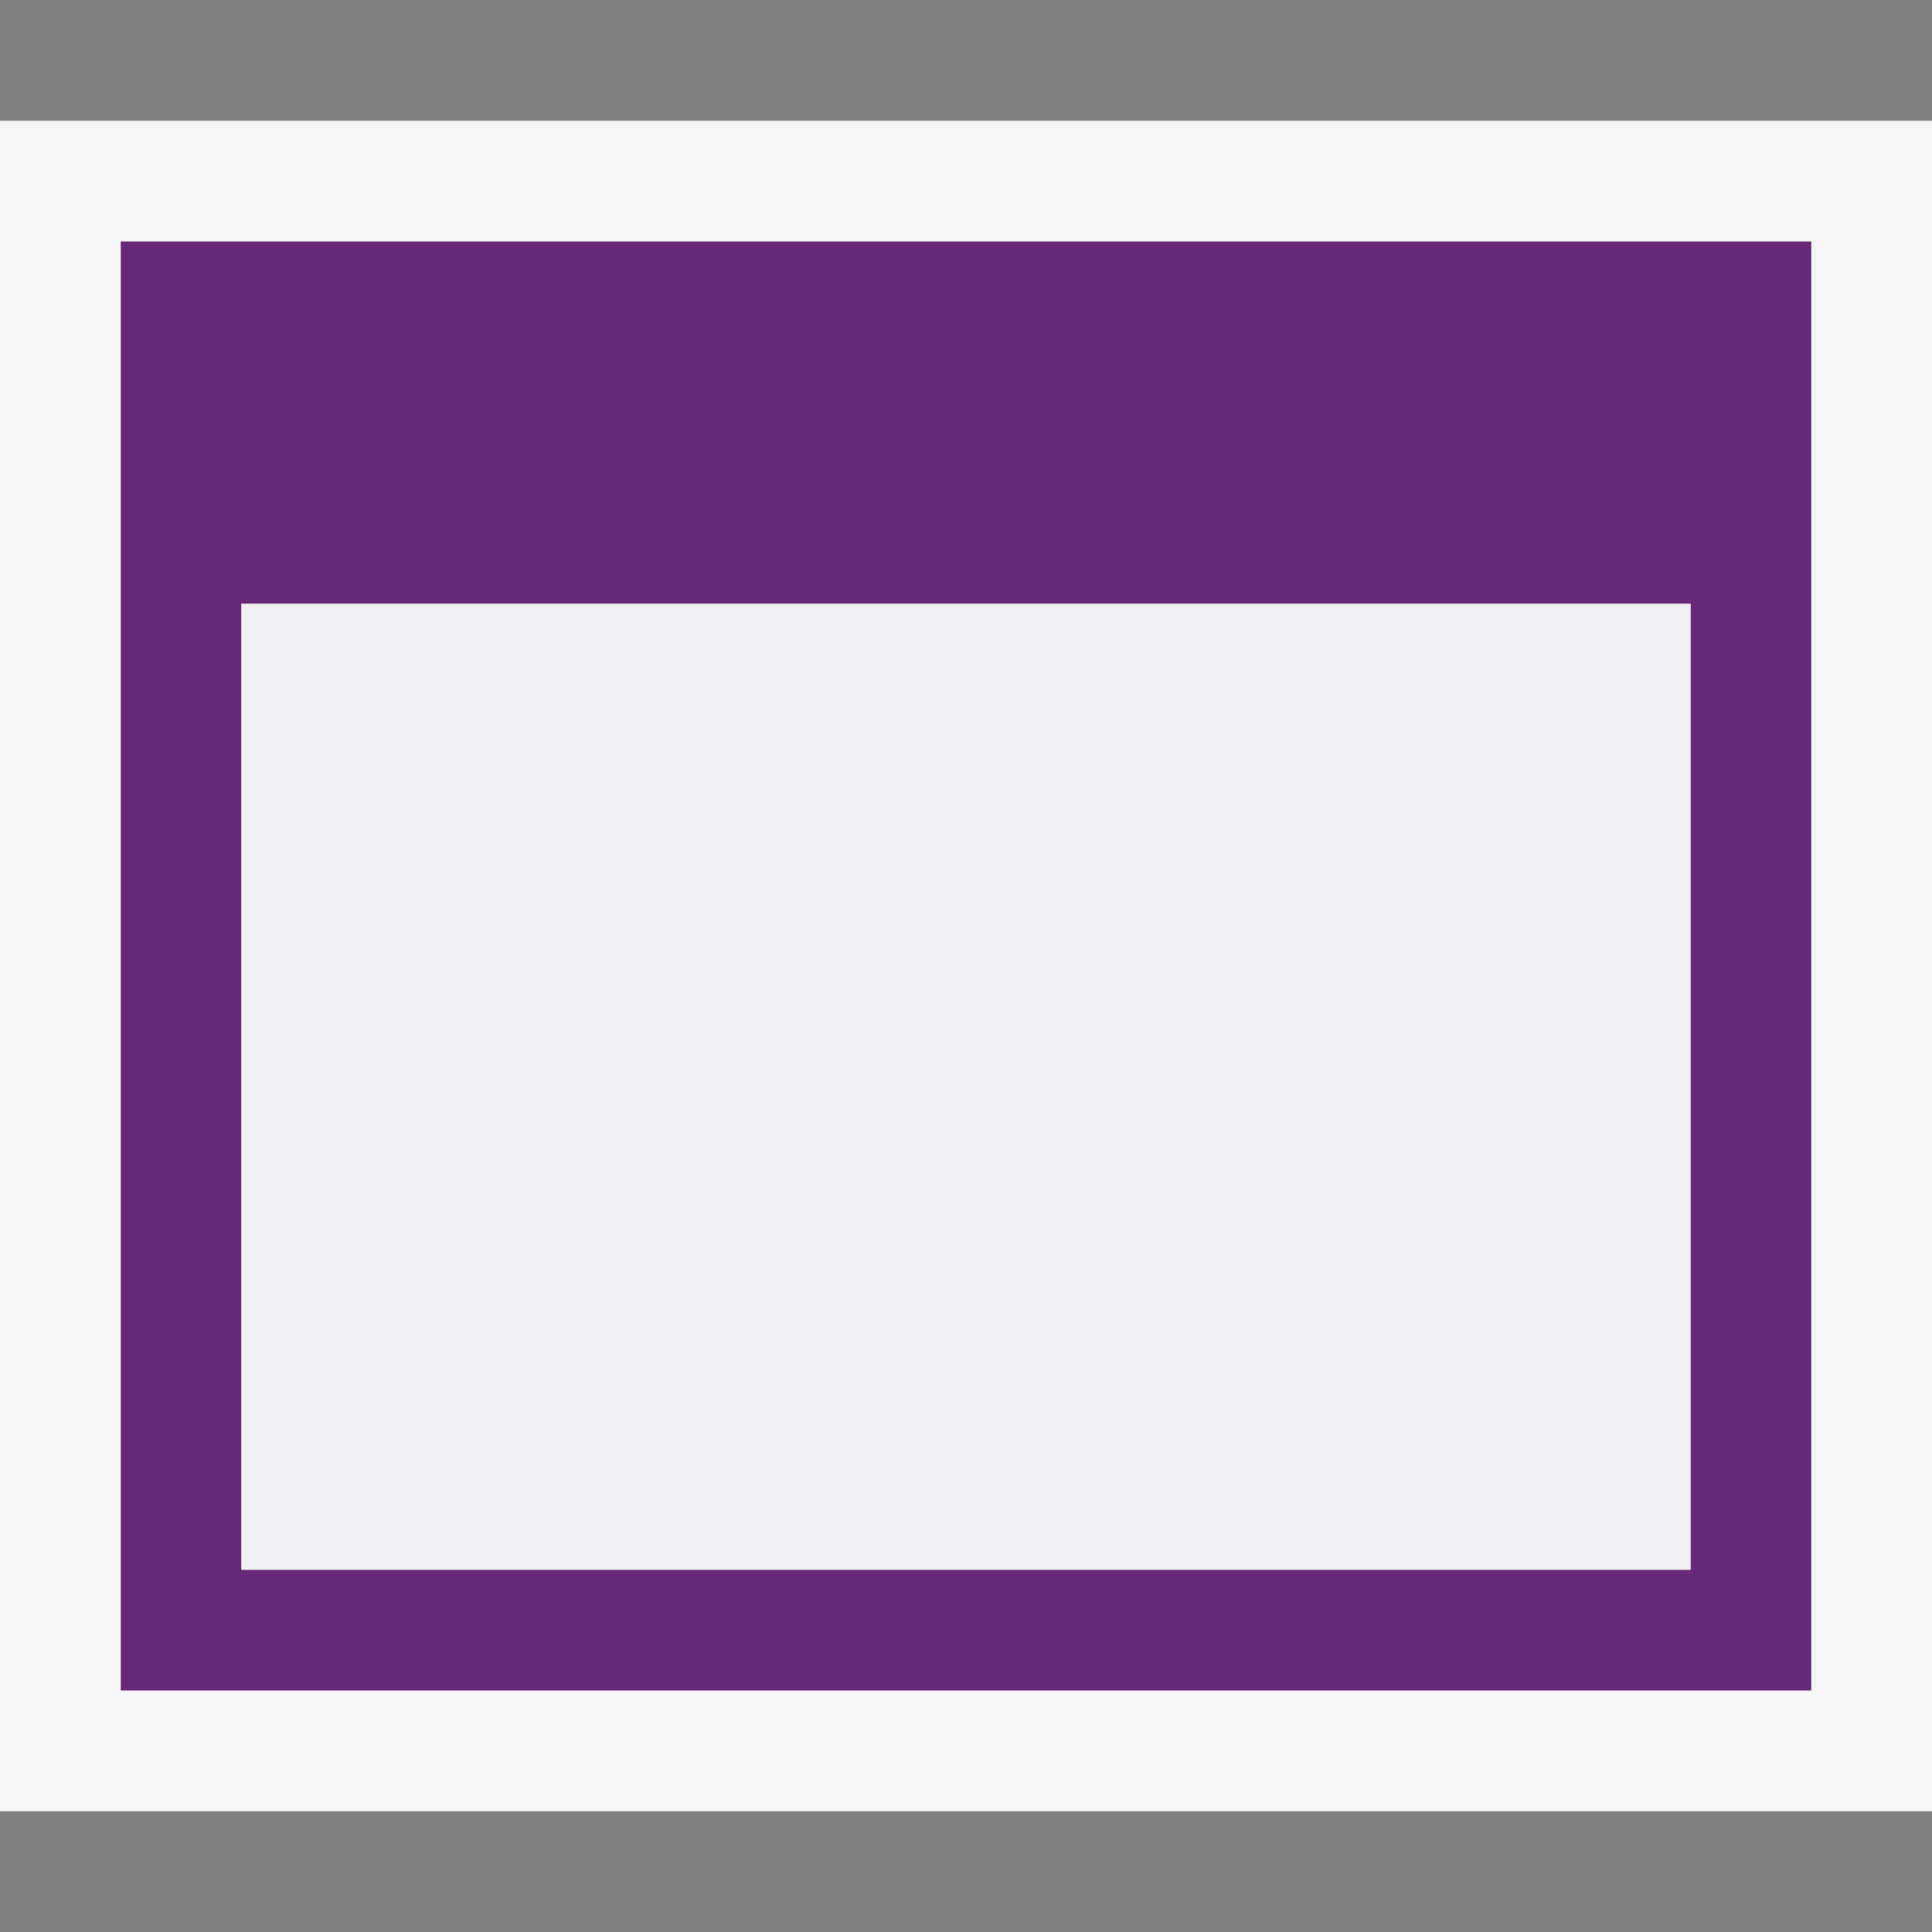<svg xmlns="http://www.w3.org/2000/svg" viewBox="0 0 16 16"><rect x="0" y="0" width="16" height="16" fill="#808080" stroke="none"/><style>.st0{opacity:0}.st0,.st1{fill:#f6f6f6}.st2{fill:#682878}.st3{fill:#f0eff1}</style><g id="outline"><path class="st0" d="M0 0h16v16H0z"/><path class="st1" d="M16 15H0V1h16v14z"/></g><path class="st2" d="M1 2v12h14V2H1zm13 11H2V5h12v8z" id="color_x5F_importance"/><path class="st3" d="M14 13H2V5h12v8z" id="icon_x5F_fg"/></svg>
